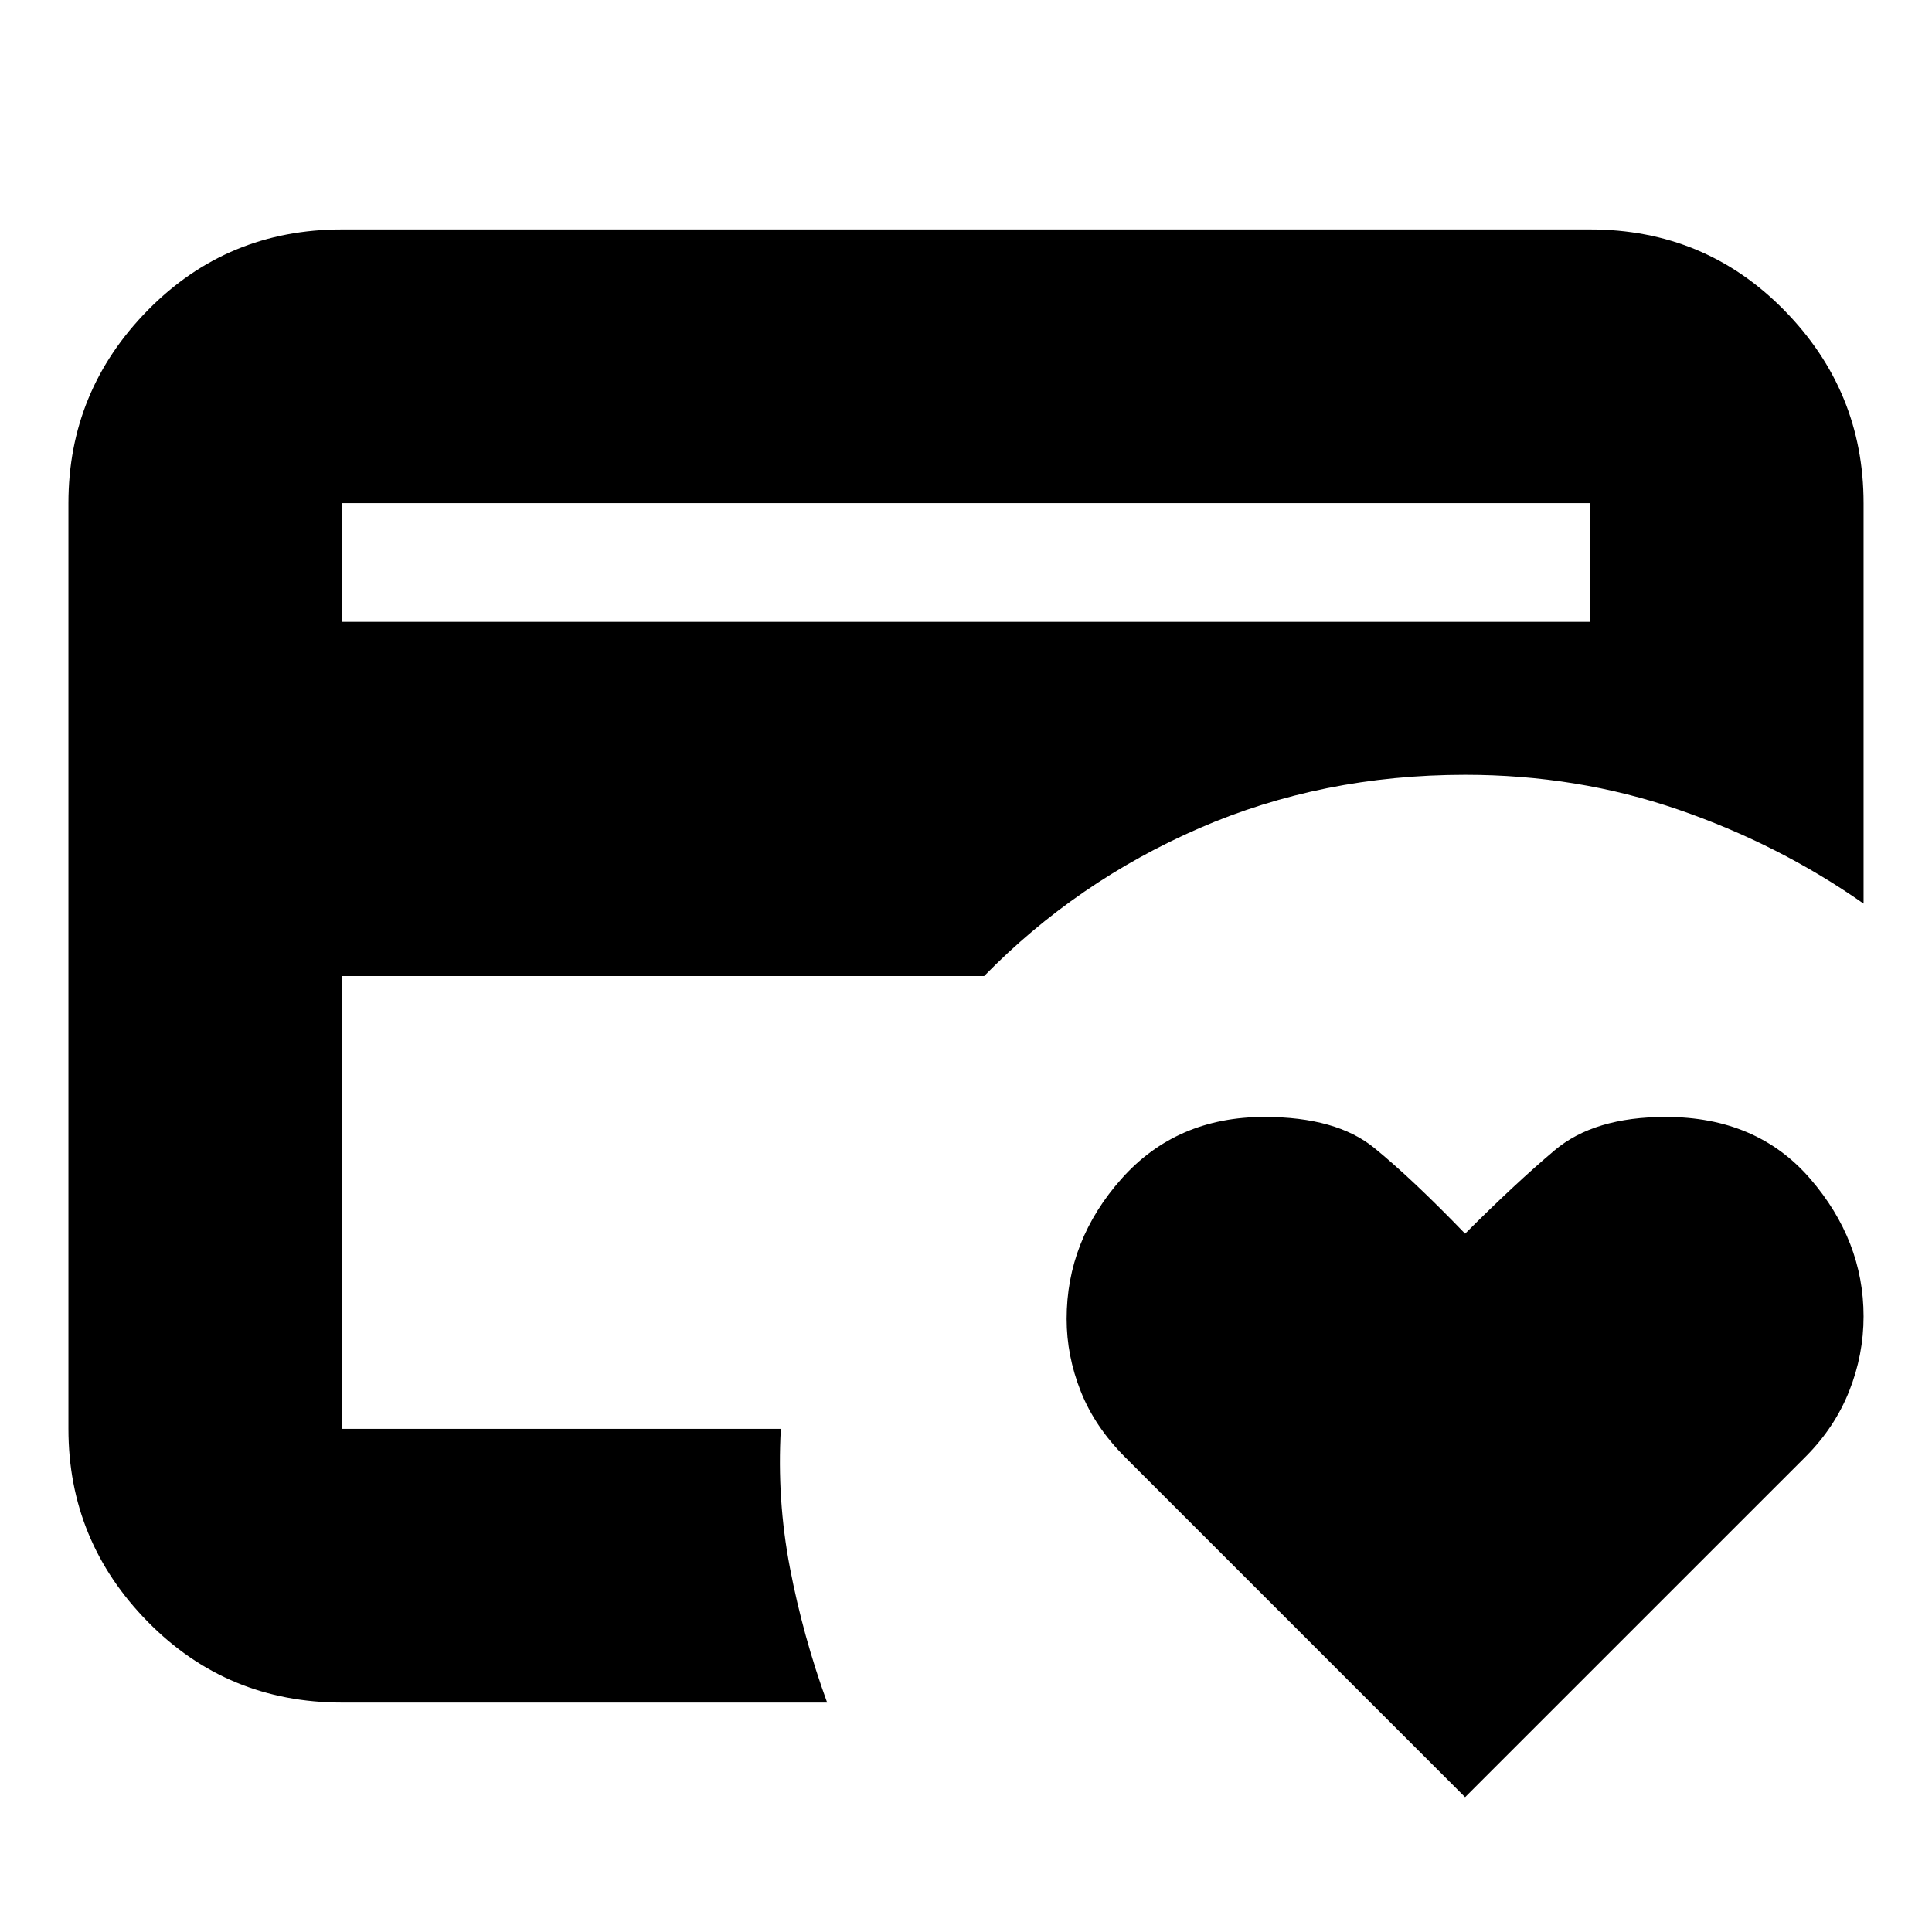 <svg xmlns="http://www.w3.org/2000/svg" height="24" viewBox="0 -960 960 960" width="24"><path d="M170-250v10-335 5-140 460ZM728-67 559-236q-15-15-22-32.68-7-17.67-7-35.95 0-39.01 27.31-69.69T628.3-405q35.7 0 54.57 15.4Q701.74-374.21 728-347q24.83-24.83 44.48-41.42Q792.13-405 827.66-405q45.34 0 71.84 30.73t26.5 68.36q0 19.19-7.16 37.19-7.17 18-21.5 32.4L728-67ZM170-651h620v-59H170v59Zm241 537H170q-57.12 0-96.56-40.14Q34-194.27 34-250v-460q0-55.72 39.44-95.86T170-846h620q57.13 0 96.56 40.14Q926-765.72 926-710v199q-42.16-29.55-92.22-46.77Q783.73-575 728-575q-71 0-132 26.5T489-475H170v225h218q-2 35 4.5 69t18.5 67Z"/></svg>